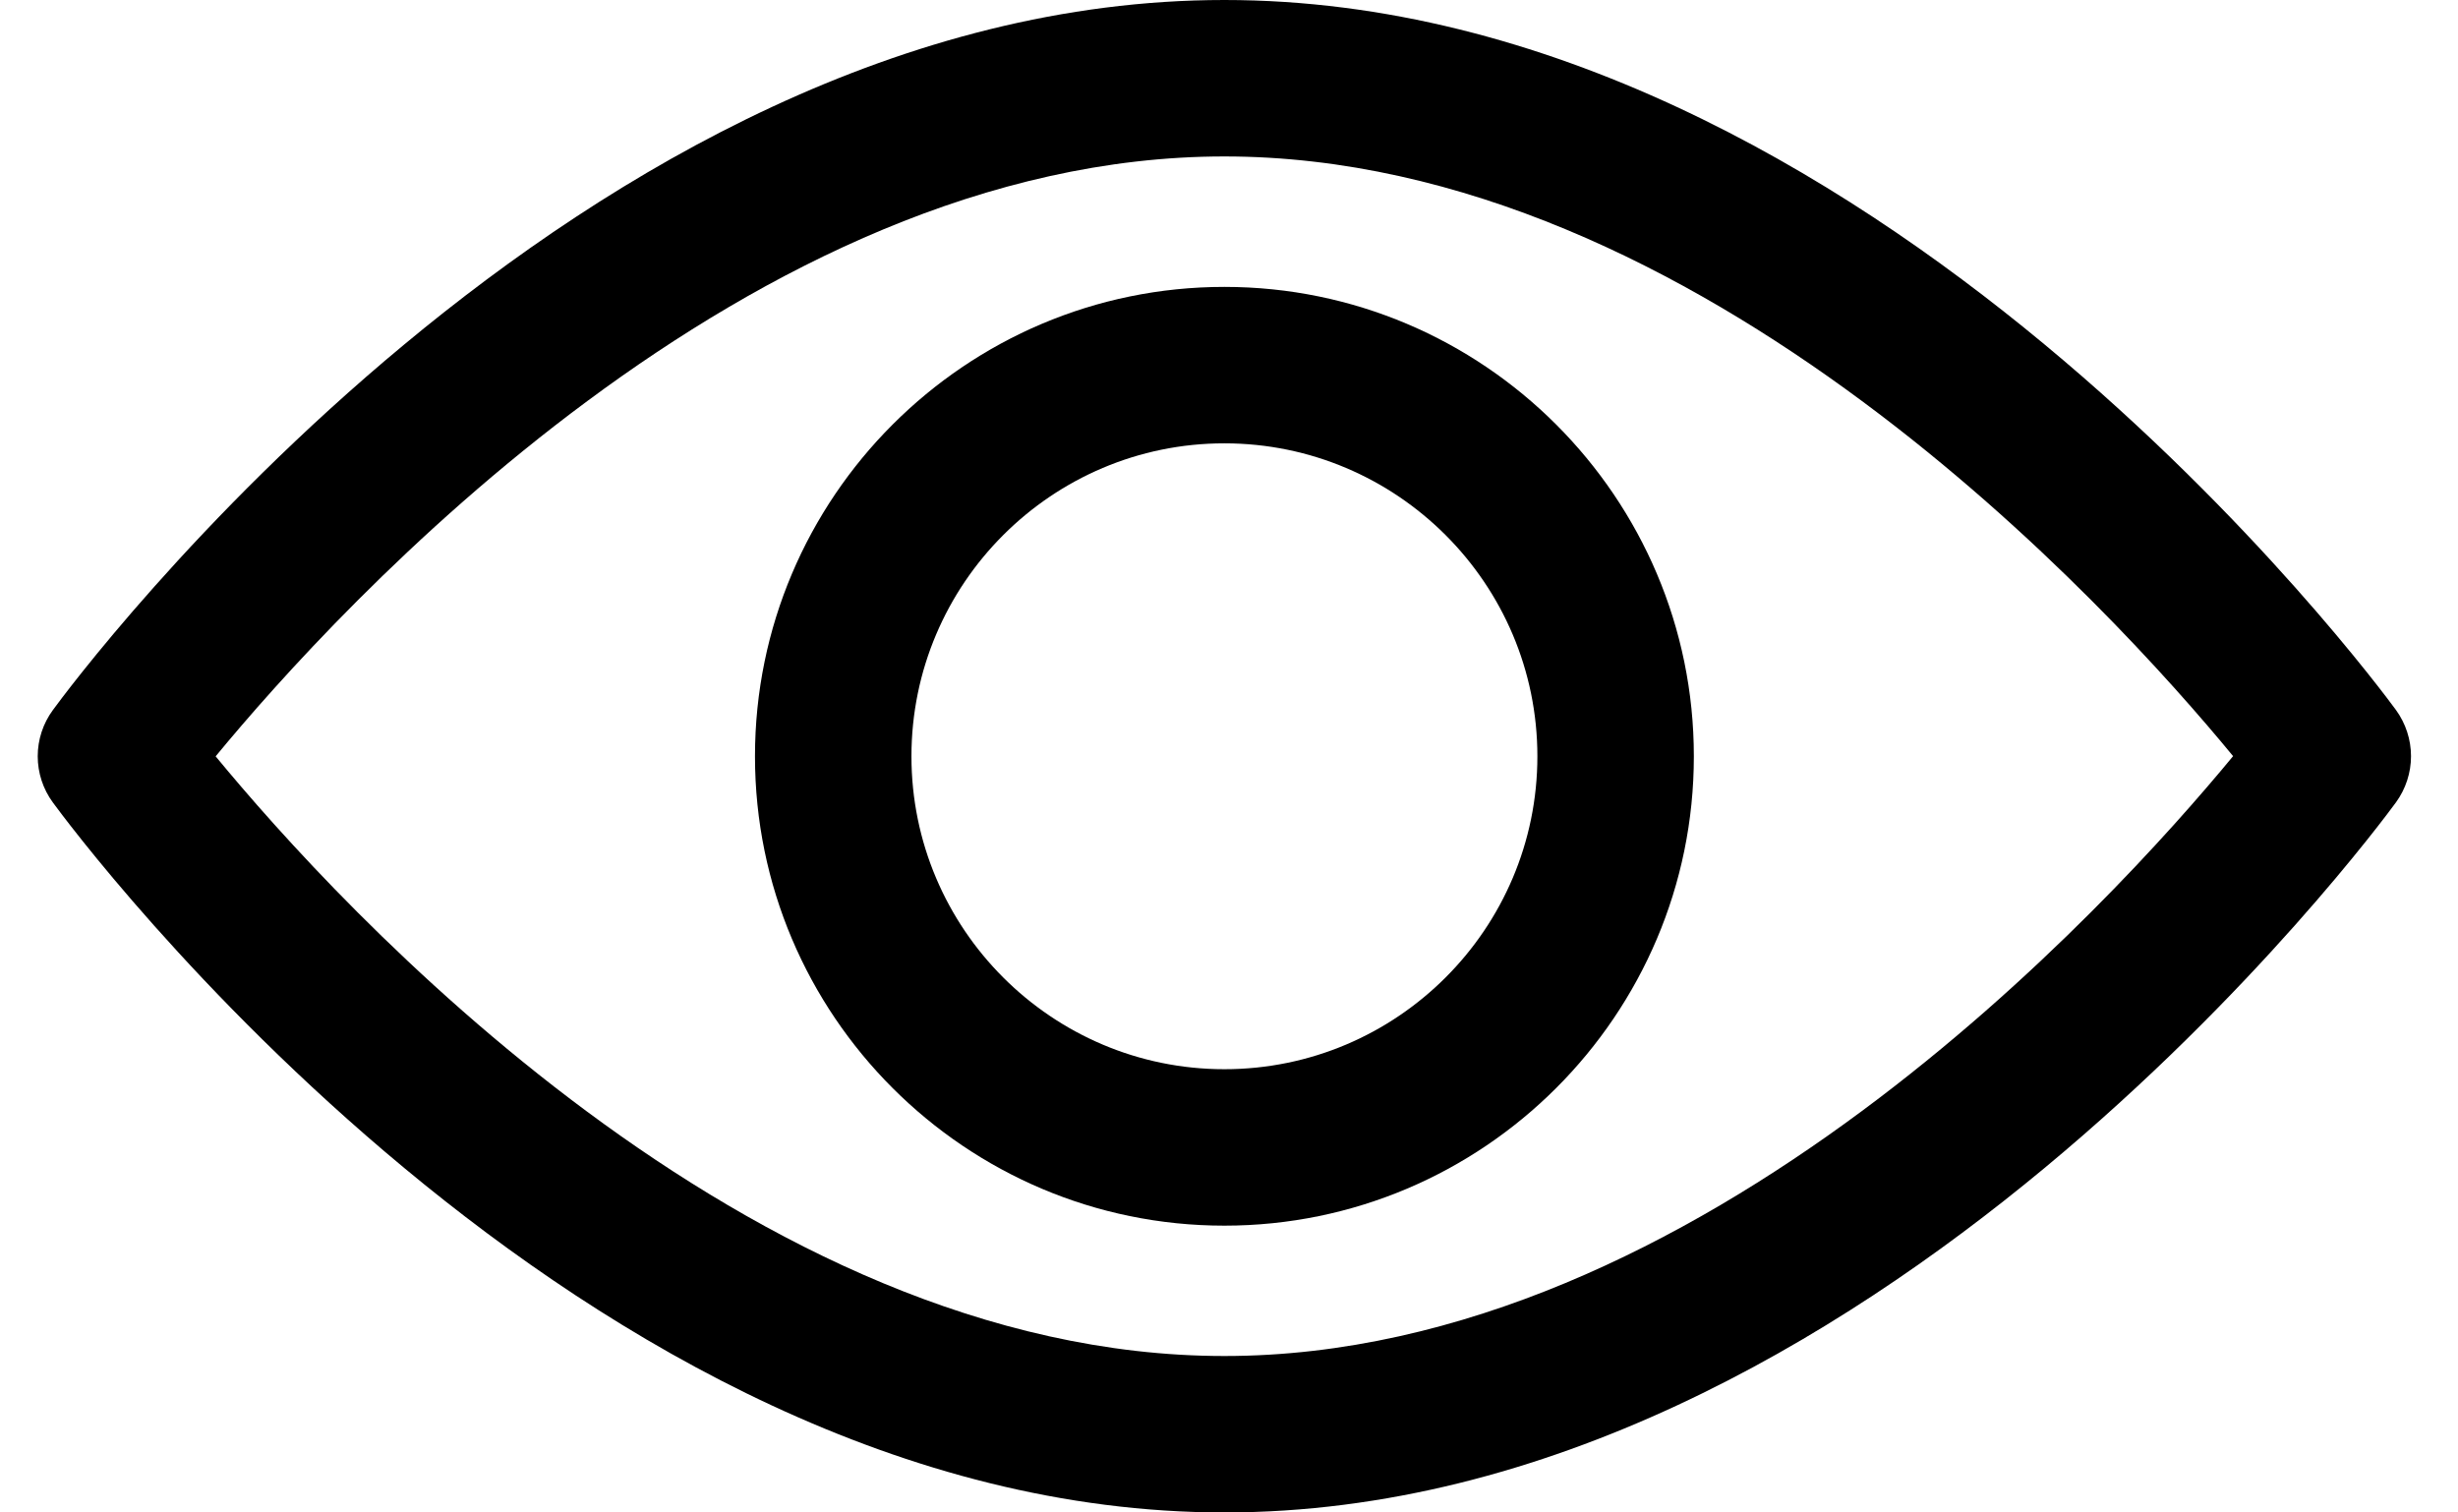 <svg width="26" height="16" viewBox="0 0 26 16" fill="none" xmlns="http://www.w3.org/2000/svg">
<path d="M0.559 7.512C0.783 7.205 6.127 0 12.951 0C19.776 0 25.12 7.205 25.344 7.511C25.447 7.653 25.503 7.824 25.503 8C25.503 8.175 25.447 8.346 25.344 8.488C25.12 8.795 19.776 16 12.951 16C6.127 16 0.783 8.795 0.559 8.489C0.455 8.347 0.399 8.176 0.399 8C0.399 7.825 0.455 7.654 0.559 7.512ZM12.951 14.345C17.978 14.345 22.332 9.563 23.621 7.999C22.334 6.435 17.989 1.655 12.951 1.655C7.924 1.655 3.571 6.436 2.281 8.001C3.569 9.565 7.913 14.345 12.951 14.345Z" fill="black"/>
<path d="M12.951 3.035C15.689 3.035 17.917 5.263 17.917 8.001C17.917 10.739 15.689 12.966 12.951 12.966C10.213 12.966 7.986 10.739 7.986 8.001C7.986 5.263 10.213 3.035 12.951 3.035ZM12.951 11.311C14.777 11.311 16.262 9.826 16.262 8.001C16.262 6.175 14.777 4.69 12.951 4.69C11.126 4.69 9.641 6.175 9.641 8.001C9.641 9.826 11.126 11.311 12.951 11.311Z" fill="black"/>
</svg>
